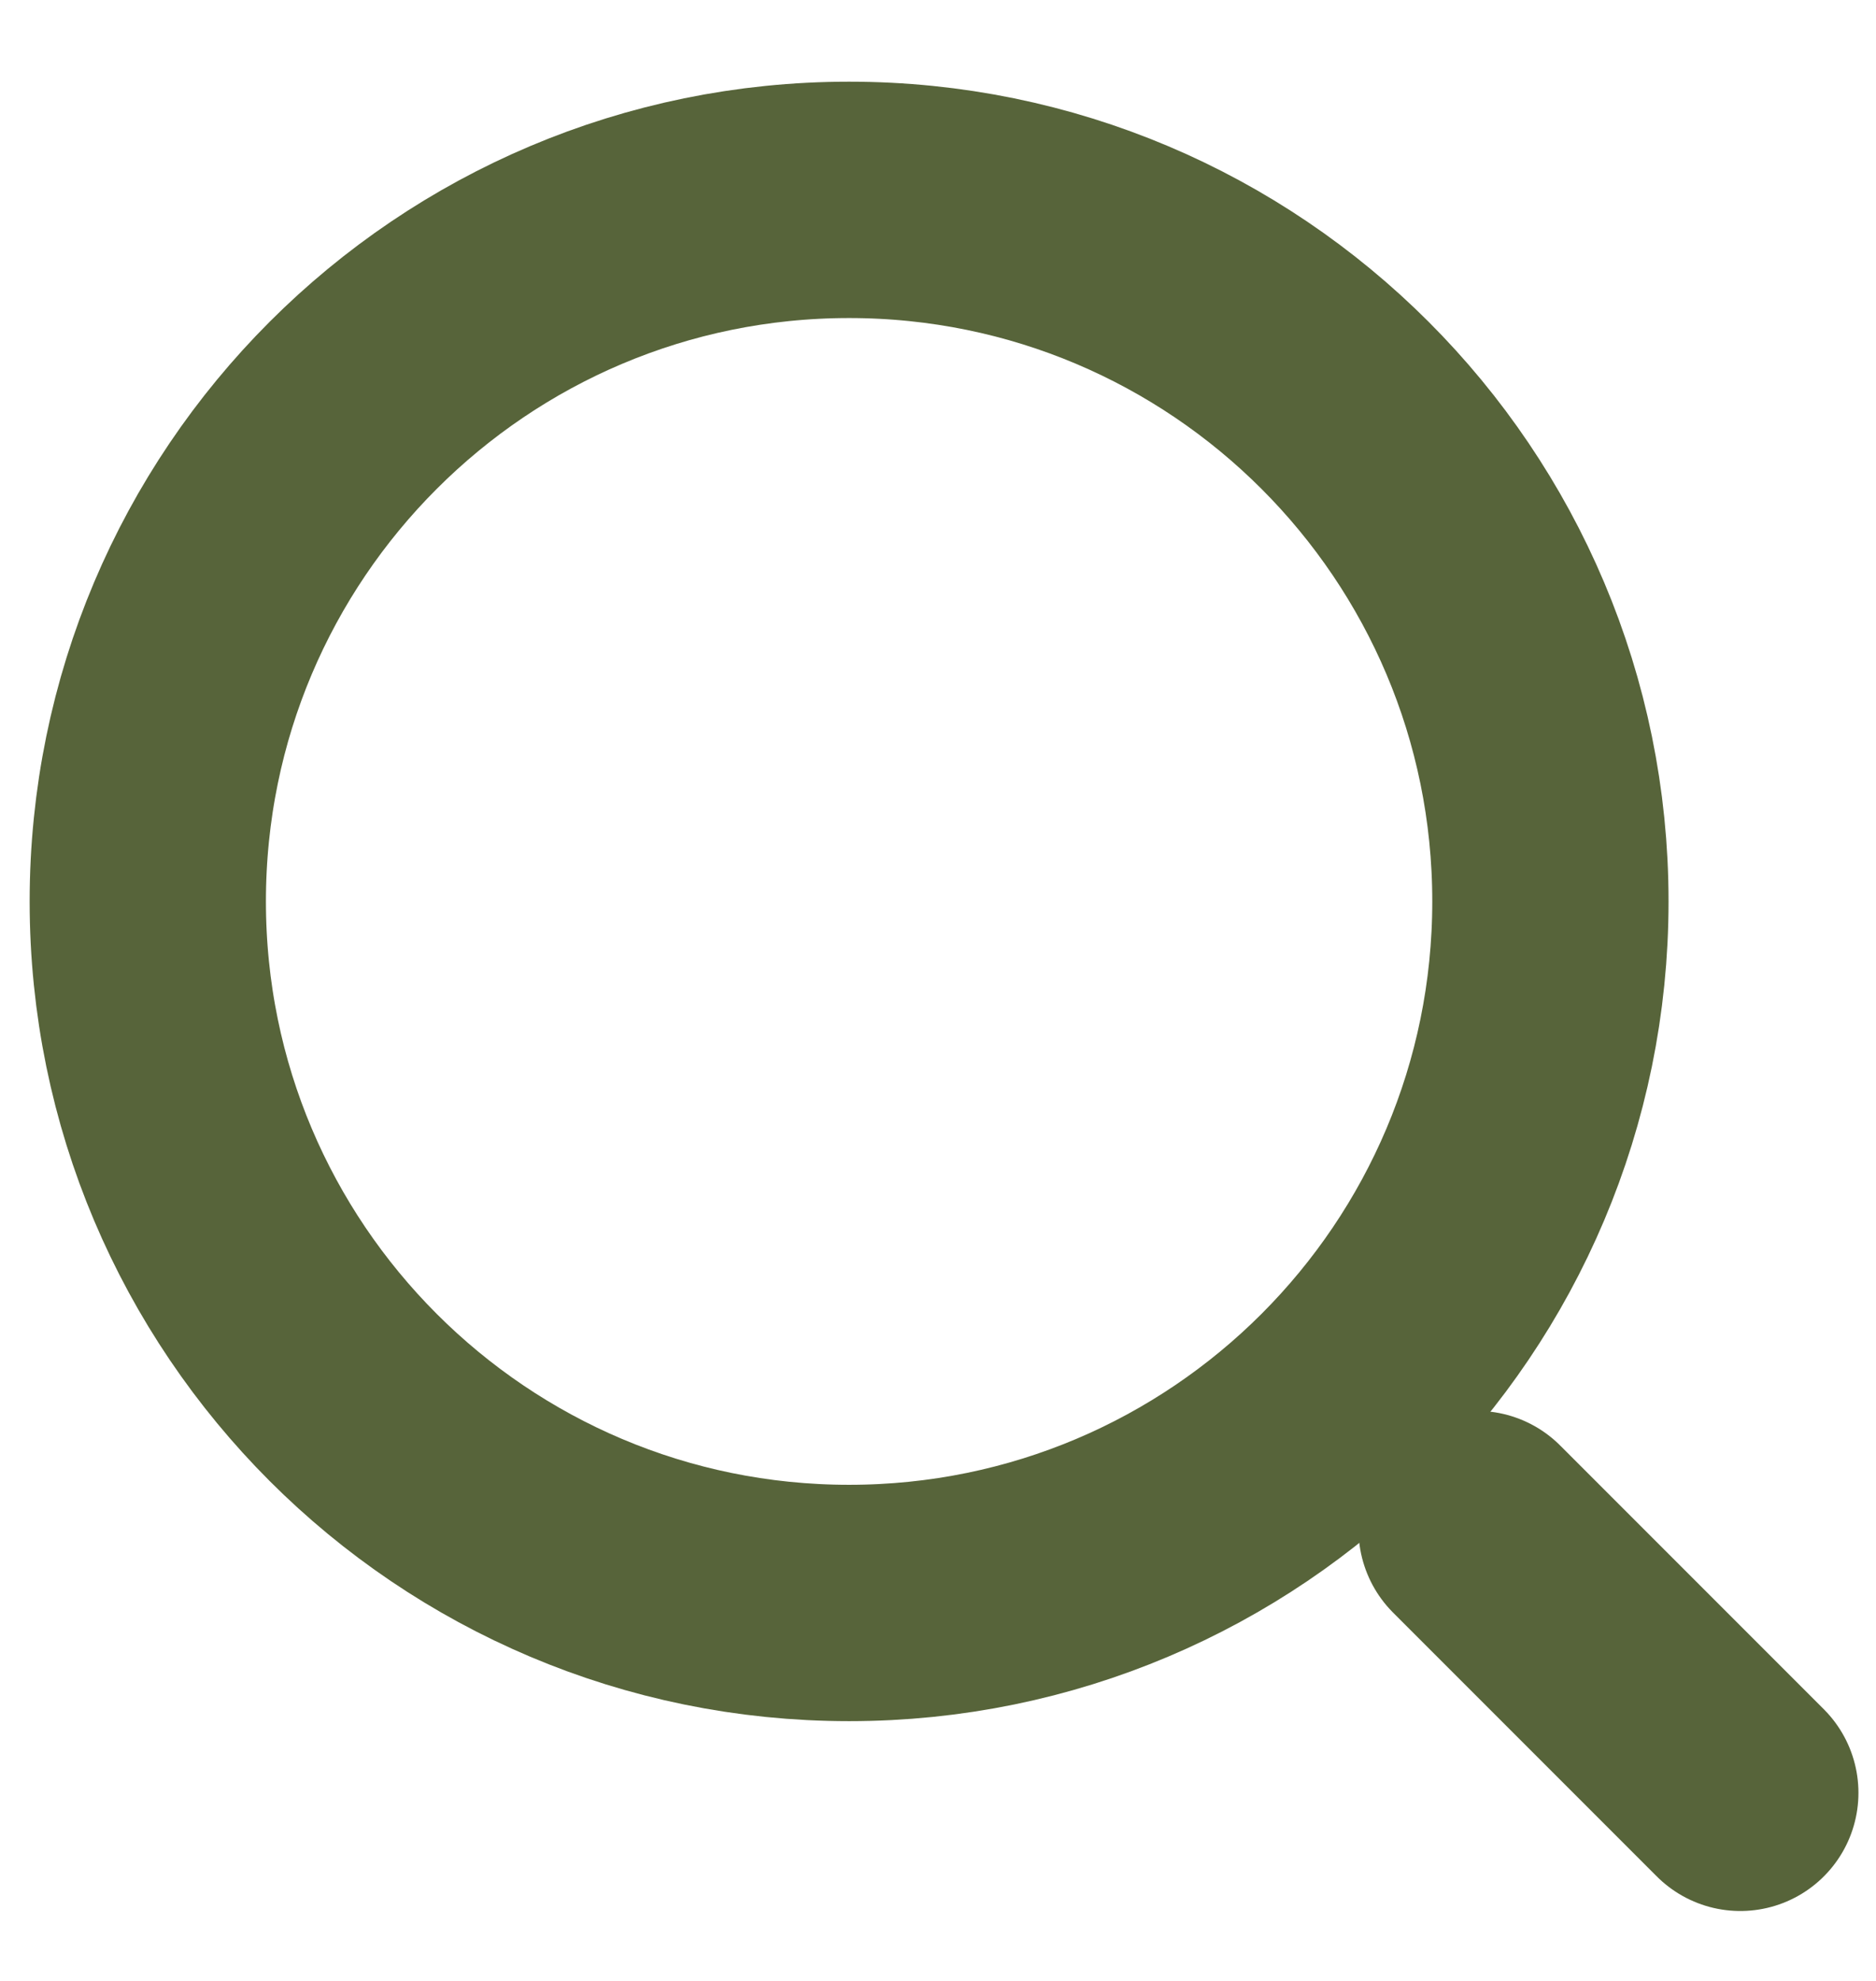 <svg width="18" height="19" viewBox="0 0 18 19" fill="none" xmlns="http://www.w3.org/2000/svg">
<g id="vuesax/linear/search-normal">
<g id="search-normal">
<path id="Vector" d="M8.147 15.375C11.864 15.375 14.876 12.362 14.876 8.646C14.876 4.929 11.864 1.917 8.147 1.917C4.431 1.917 1.418 4.929 1.418 8.646C1.418 12.362 4.431 15.375 8.147 15.375Z" stroke="#57643A" stroke-width="2.267" stroke-linecap="round" stroke-linejoin="round"/>
<path id="Vector_2" d="M16.698 17.196L14.168 14.666" stroke="#57643A" stroke-width="2.267" stroke-linecap="round" stroke-linejoin="round"/>
</g>
</g>
</svg>
